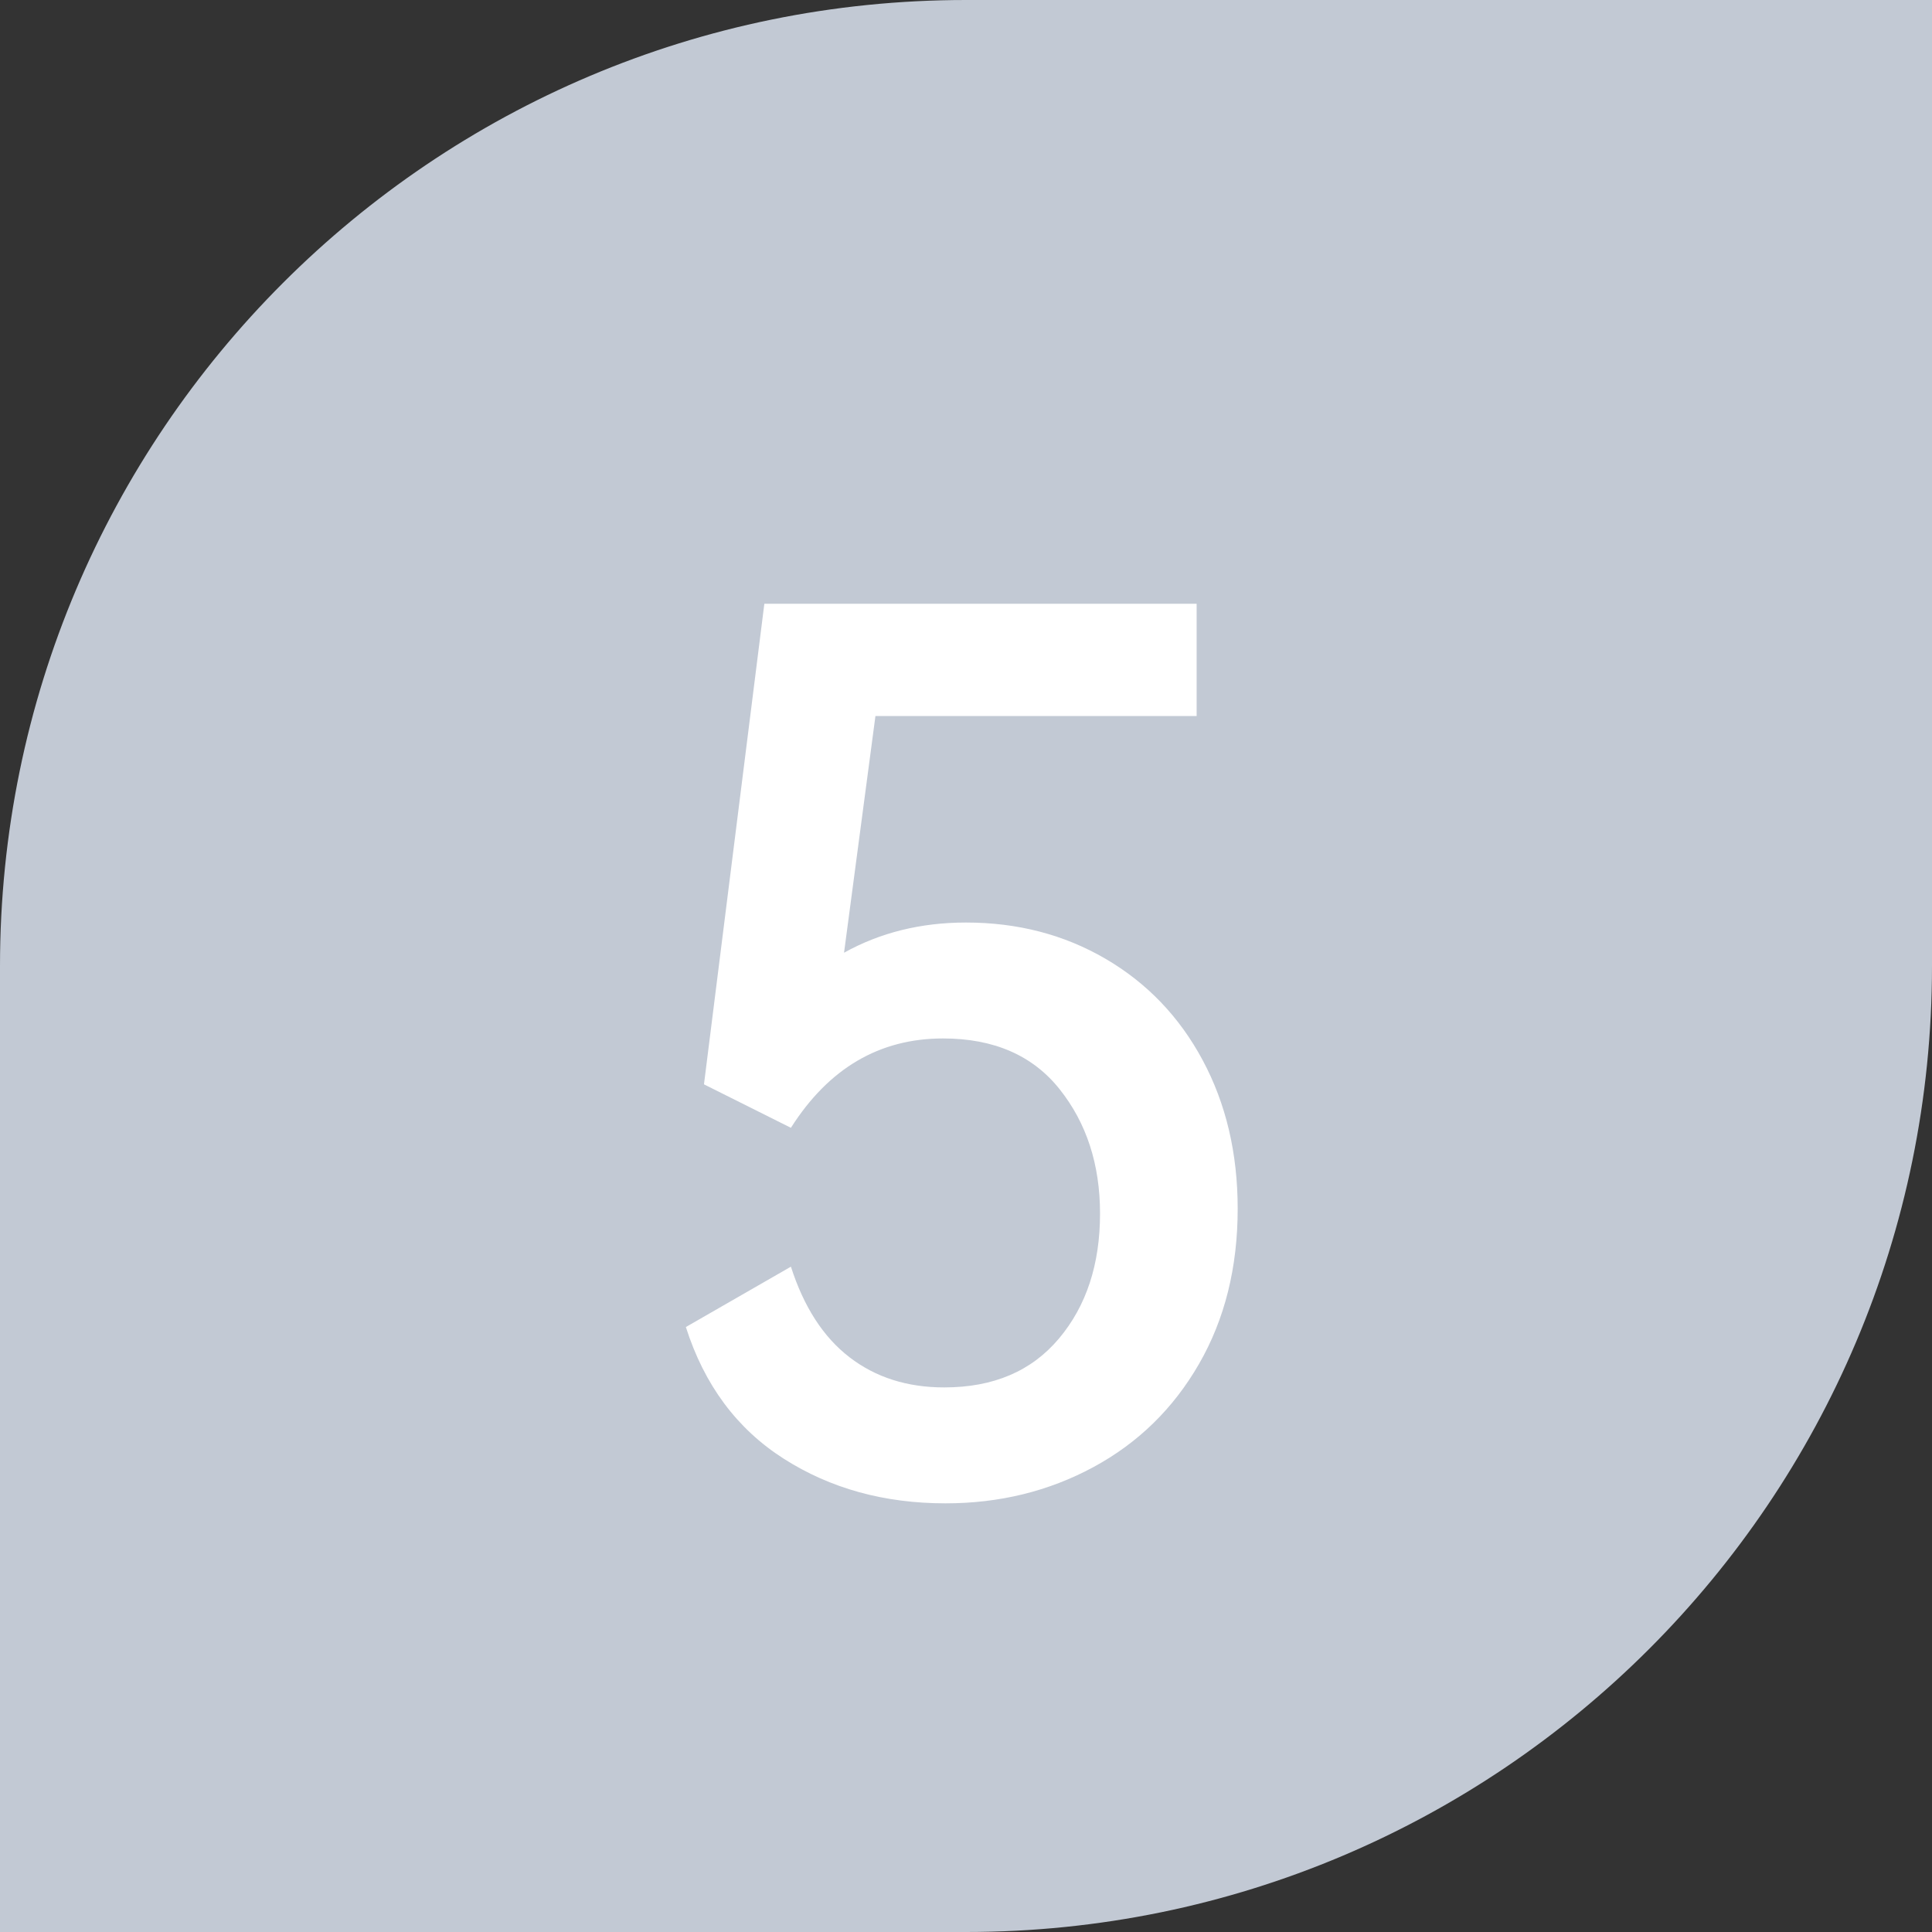 <?xml version="1.0" encoding="UTF-8"?>
<svg width="16px" height="16px" viewBox="0 0 16 16" version="1.1" xmlns="http://www.w3.org/2000/svg" xmlns:xlink="http://www.w3.org/1999/xlink">
    <rect x="0" y="0" width="16" height="16" fill="#333333" stroke="none"/>
    <title>ic_No5</title>
    <g id="ic_No5" stroke="none" stroke-width="1" fill="none" fill-rule="evenodd">
        <path d="M8,0 L16,0 L16,0 L16,8 C16,12.418 12.418,16 8,16 L0,16 L0,16 L0,8 C-5.41083001e-16,3.582 3.582,8.11624501e-16 8,0 Z" id="矩形" fill="#C2C9D4"></path>
        <path d="M8,7.64 C8.427,7.64 8.812,7.74 9.155,7.94 C9.498,8.14 9.767,8.42 9.96,8.78 C10.153,9.14 10.25,9.55 10.25,10.01 C10.25,10.497 10.143,10.925 9.93,11.295 C9.717,11.665 9.425,11.95 9.055,12.15 C8.685,12.35 8.277,12.45 7.83,12.45 C7.323,12.45 6.877,12.327 6.49,12.08 C6.103,11.833 5.833,11.47 5.68,10.99 L6.55,10.49 C6.657,10.823 6.818,11.073 7.035,11.24 C7.252,11.407 7.513,11.49 7.82,11.49 C8.227,11.49 8.543,11.355 8.77,11.085 C8.997,10.815 9.11,10.47 9.11,10.05 C9.11,9.643 8.998,9.3 8.775,9.02 C8.552,8.74 8.23,8.6 7.81,8.6 C7.283,8.6 6.863,8.847 6.55,9.34 L5.83,8.98 L6.33,5 L9.91,5 L9.91,5.93 L7.25,5.93 L6.99,7.89 C7.29,7.723 7.627,7.64 8,7.64 Z" id="路径" fill="#FFFFFF" fill-rule="nonzero"></path>
    </g>
</svg>